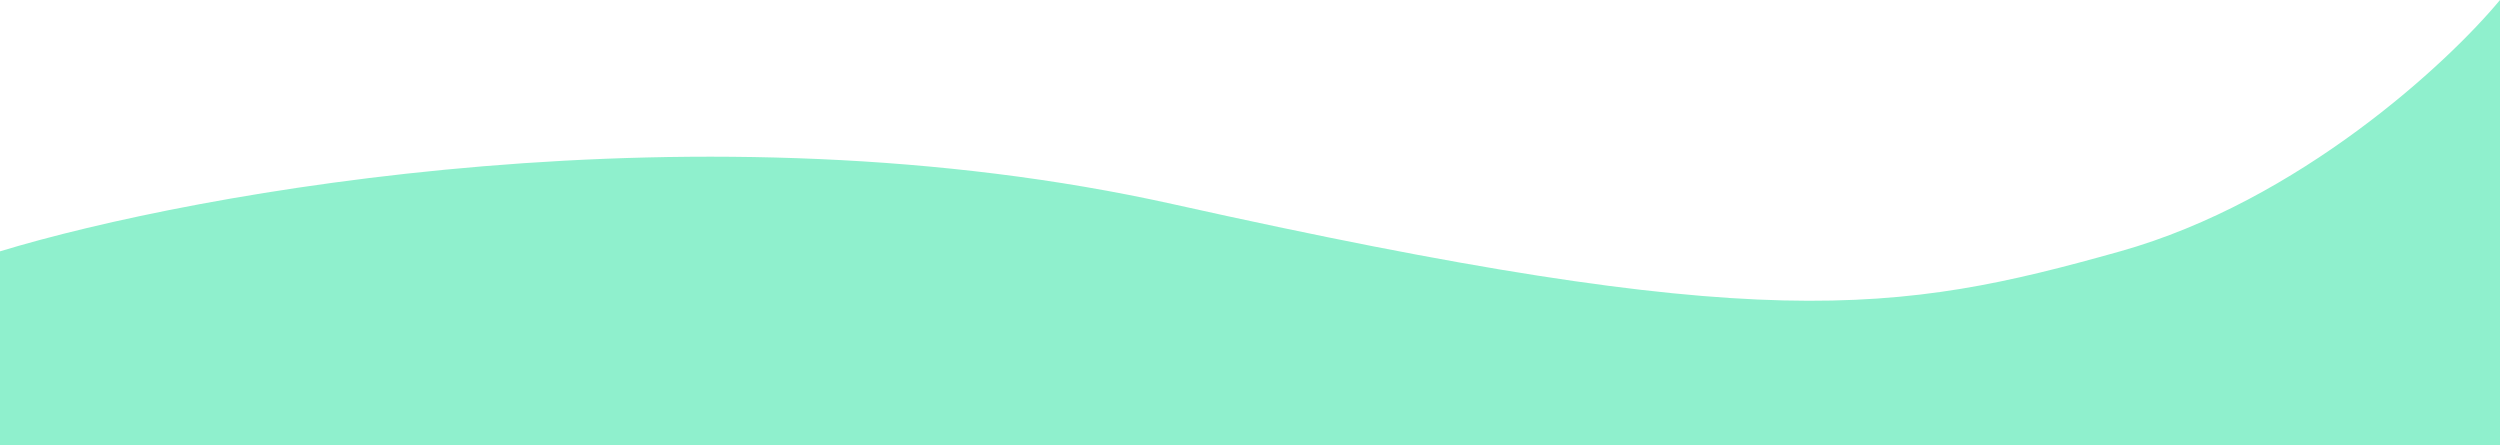 <svg width="1921" height="342" viewBox="0 0 1921 342" fill="none" xmlns="http://www.w3.org/2000/svg">
<path d="M901.531 156.918C540.119 76.447 149.922 147.529 0 193.129V342H1921V0C1881.02 48.282 1766.68 154.504 1629.15 193.129C1457.24 241.412 1353.3 257.506 901.531 156.918Z" fill="#8FF0CD"/>
</svg>
